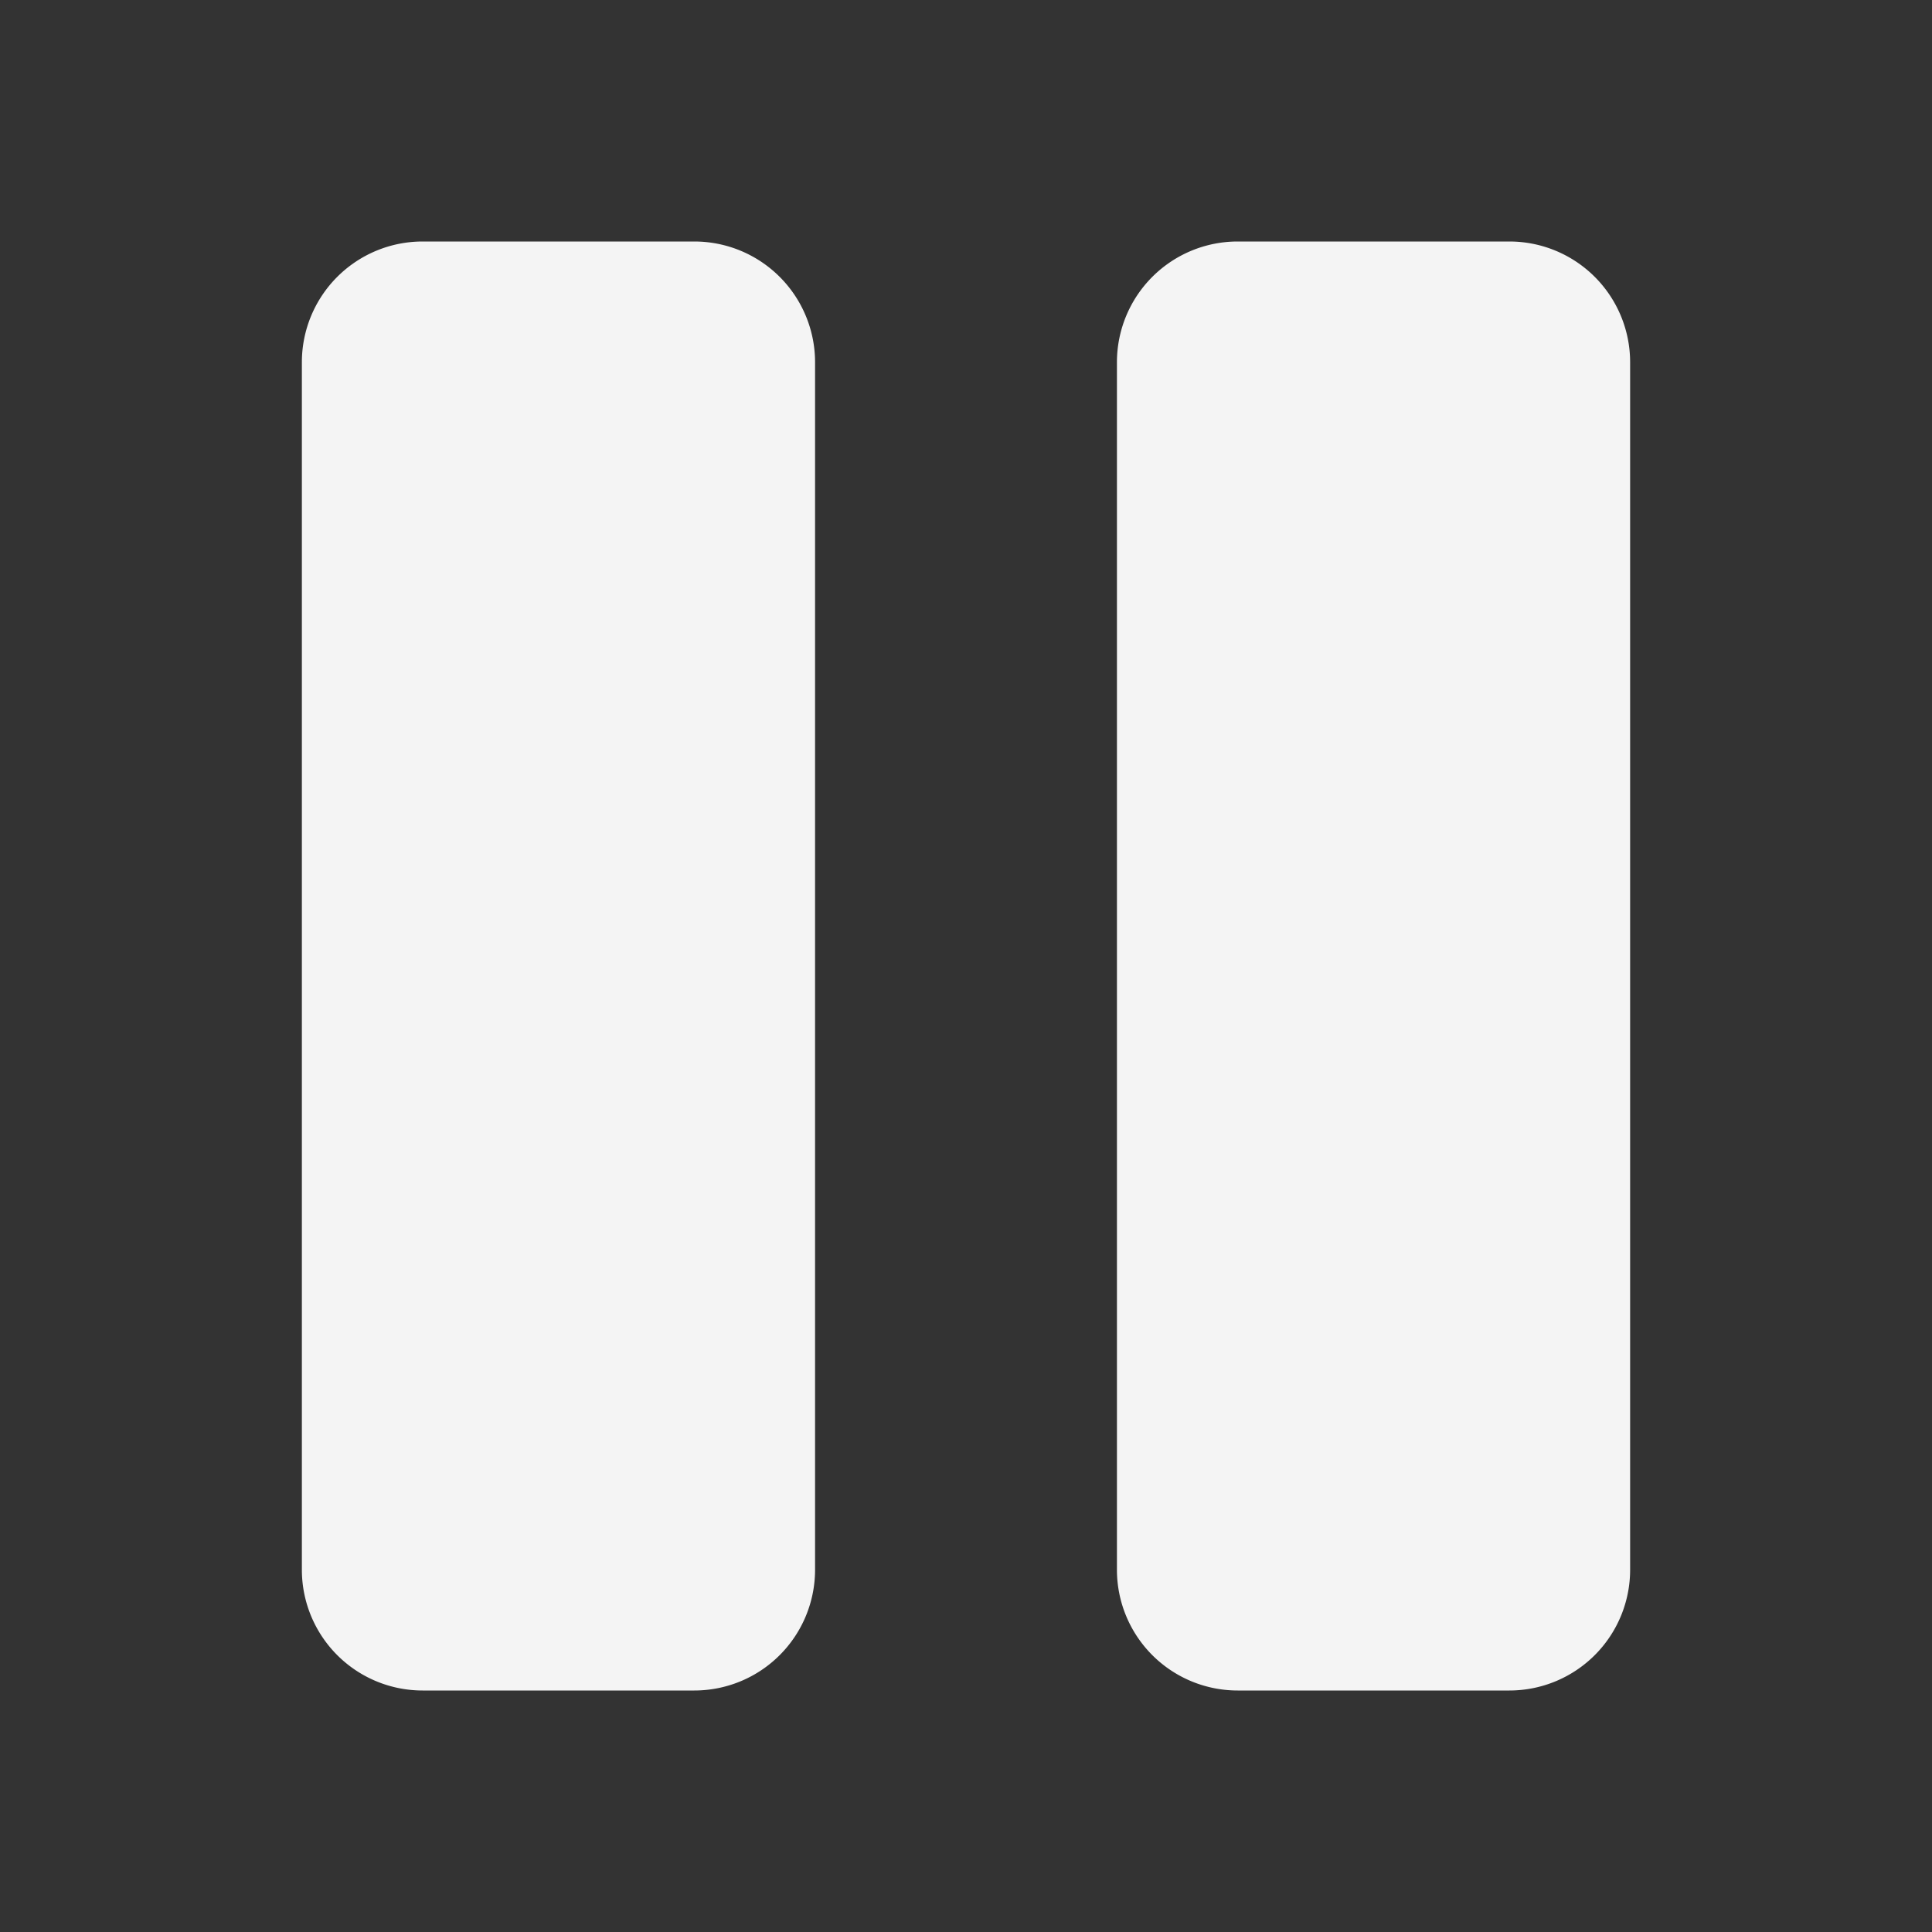 <svg xmlns="http://www.w3.org/2000/svg" width="192" height="192" fill="#f4f4f4" style="--darkreader-inline-fill:#f4f4f4" viewBox="0 0 256 256">
    <rect x="0" y="0" width="256" height="256" fill="#333333" stroke="none"/>
    <path fill="none" d="M0 0h256v256H0z"/>
    <path d="M216 48v160a16 16 0 0 1-16 16h-36a16 16 0 0 1-16-16V48a16 16 0 0 1 16-16h36a16 16 0 0 1 16 16ZM92 32H56a16 16 0 0 0-16 16v160a16 16 0 0 0 16 16h36a16 16 0 0 0 16-16V48a16 16 0 0 0-16-16Z"/>
</svg>
